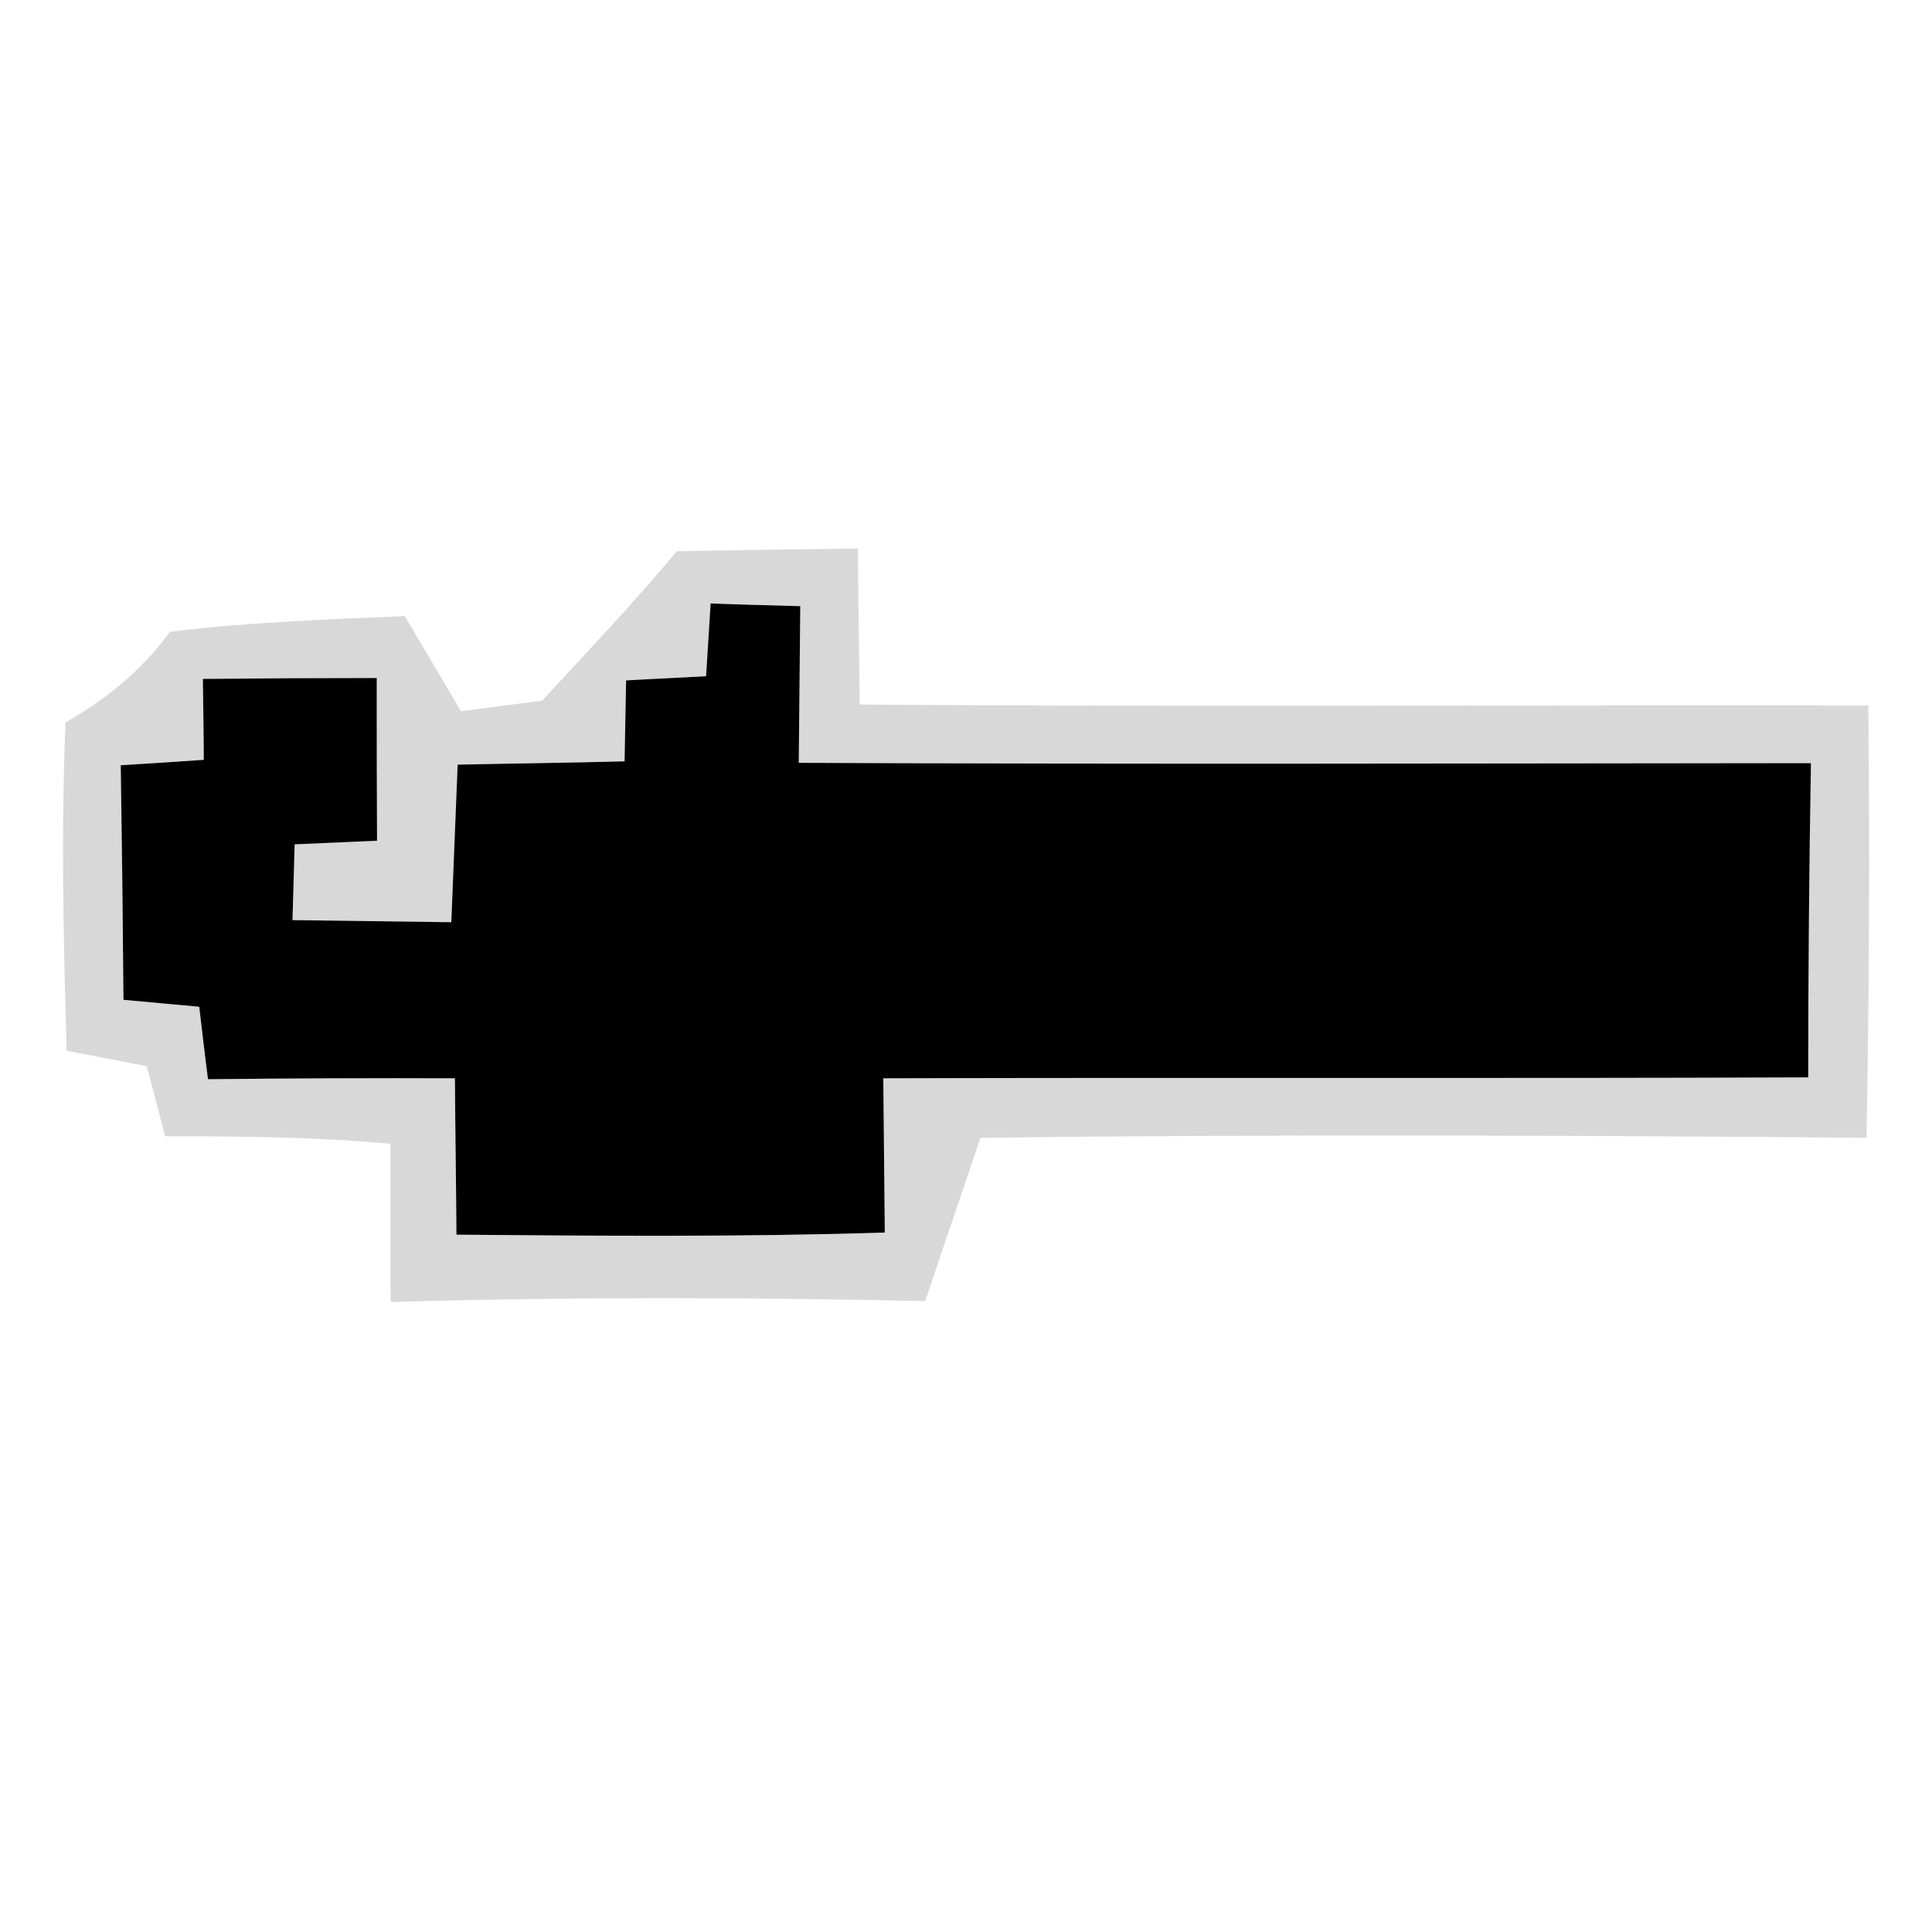 <?xml version="1.0" encoding="UTF-8" ?>
<!DOCTYPE svg PUBLIC "-//W3C//DTD SVG 1.1//EN" "http://www.w3.org/Graphics/SVG/1.1/DTD/svg11.dtd">
<svg width="64pt" height="64pt" viewBox="0 0 64 64" version="1.1" xmlns="http://www.w3.org/2000/svg">
<g id="#2929292f">
<path fill="#292929" opacity="0.18" d=" M 22.42 18.26 C 24.42 18.22 26.42 18.20 28.42 18.17 C 28.43 19.90 28.46 21.62 28.48 23.34 C 39.61 23.42 50.75 23.35 61.89 23.37 C 61.94 28.14 61.92 32.92 61.83 37.69 C 52.04 37.61 42.26 37.57 32.48 37.69 C 31.87 39.49 31.25 41.30 30.65 43.10 C 24.74 42.97 18.84 42.96 12.94 43.13 C 12.93 41.38 12.93 39.64 12.93 37.89 C 10.45 37.66 7.96 37.64 5.47 37.64 C 5.32 37.06 5.02 35.90 4.86 35.32 C 4.20 35.19 2.87 34.93 2.21 34.81 C 2.10 31.18 2.02 27.55 2.17 23.93 C 3.52 23.17 4.71 22.19 5.63 20.93 C 8.21 20.61 10.81 20.52 13.41 20.41 C 14.03 21.46 14.65 22.51 15.27 23.56 C 16.16 23.44 17.06 23.33 17.96 23.21 C 19.46 21.58 21.00 19.97 22.42 18.26 M 23.54 19.99 C 23.50 20.60 23.43 21.80 23.39 22.40 C 22.73 22.44 21.40 22.50 20.74 22.54 C 20.73 23.21 20.70 24.55 20.69 25.22 C 18.85 25.27 17.00 25.29 15.16 25.33 C 15.09 27.07 15.02 28.81 14.95 30.55 C 13.20 30.53 11.45 30.50 9.69 30.48 C 9.71 29.85 9.74 28.60 9.76 27.97 C 10.44 27.94 11.80 27.88 12.49 27.85 C 12.48 26.05 12.48 24.26 12.48 22.46 C 10.56 22.46 8.64 22.47 6.72 22.49 C 6.73 23.16 6.75 24.50 6.75 25.17 C 6.07 25.22 4.69 25.31 4.00 25.35 C 4.04 27.94 4.07 30.53 4.09 33.12 C 4.71 33.18 5.97 33.29 6.60 33.35 C 6.67 33.95 6.81 35.15 6.89 35.75 C 9.61 35.72 12.34 35.71 15.07 35.72 C 15.08 37.45 15.11 39.17 15.12 40.90 C 19.85 40.94 24.58 40.98 29.31 40.83 C 29.29 39.13 29.28 37.42 29.26 35.72 C 39.48 35.69 49.69 35.73 59.90 35.69 C 59.90 32.22 59.93 28.75 59.99 25.28 C 48.81 25.29 37.64 25.32 26.46 25.27 C 26.48 23.54 26.49 21.81 26.51 20.08 C 25.76 20.06 24.28 20.02 23.54 19.99 Z" />
</g>
<g id="#000000ff">
<path fill="#000000" opacity="1.00" d=" M 23.54 19.99 C 24.28 20.02 25.76 20.06 26.51 20.08 C 26.49 21.81 26.48 23.54 26.46 25.27 C 37.64 25.32 48.81 25.29 59.99 25.28 C 59.93 28.75 59.90 32.22 59.90 35.69 C 49.69 35.73 39.48 35.69 29.26 35.72 C 29.28 37.42 29.29 39.13 29.31 40.83 C 24.58 40.98 19.85 40.94 15.12 40.90 C 15.11 39.17 15.08 37.45 15.07 35.72 C 12.34 35.71 9.61 35.72 6.89 35.75 C 6.81 35.15 6.67 33.95 6.60 33.35 C 5.97 33.29 4.71 33.18 4.09 33.12 C 4.07 30.53 4.04 27.94 4.00 25.35 C 4.69 25.31 6.07 25.22 6.75 25.17 C 6.75 24.50 6.73 23.16 6.72 22.49 C 8.64 22.47 10.56 22.46 12.48 22.46 C 12.48 24.26 12.48 26.05 12.49 27.85 C 11.80 27.88 10.44 27.94 9.76 27.97 C 9.74 28.60 9.71 29.85 9.69 30.48 C 11.45 30.50 13.20 30.53 14.95 30.55 C 15.02 28.81 15.09 27.07 15.16 25.33 C 17.00 25.29 18.85 25.27 20.69 25.22 C 20.70 24.55 20.73 23.21 20.74 22.54 C 21.40 22.50 22.73 22.44 23.39 22.40 C 23.43 21.80 23.50 20.60 23.54 19.99 Z" />
</g>
</svg>
